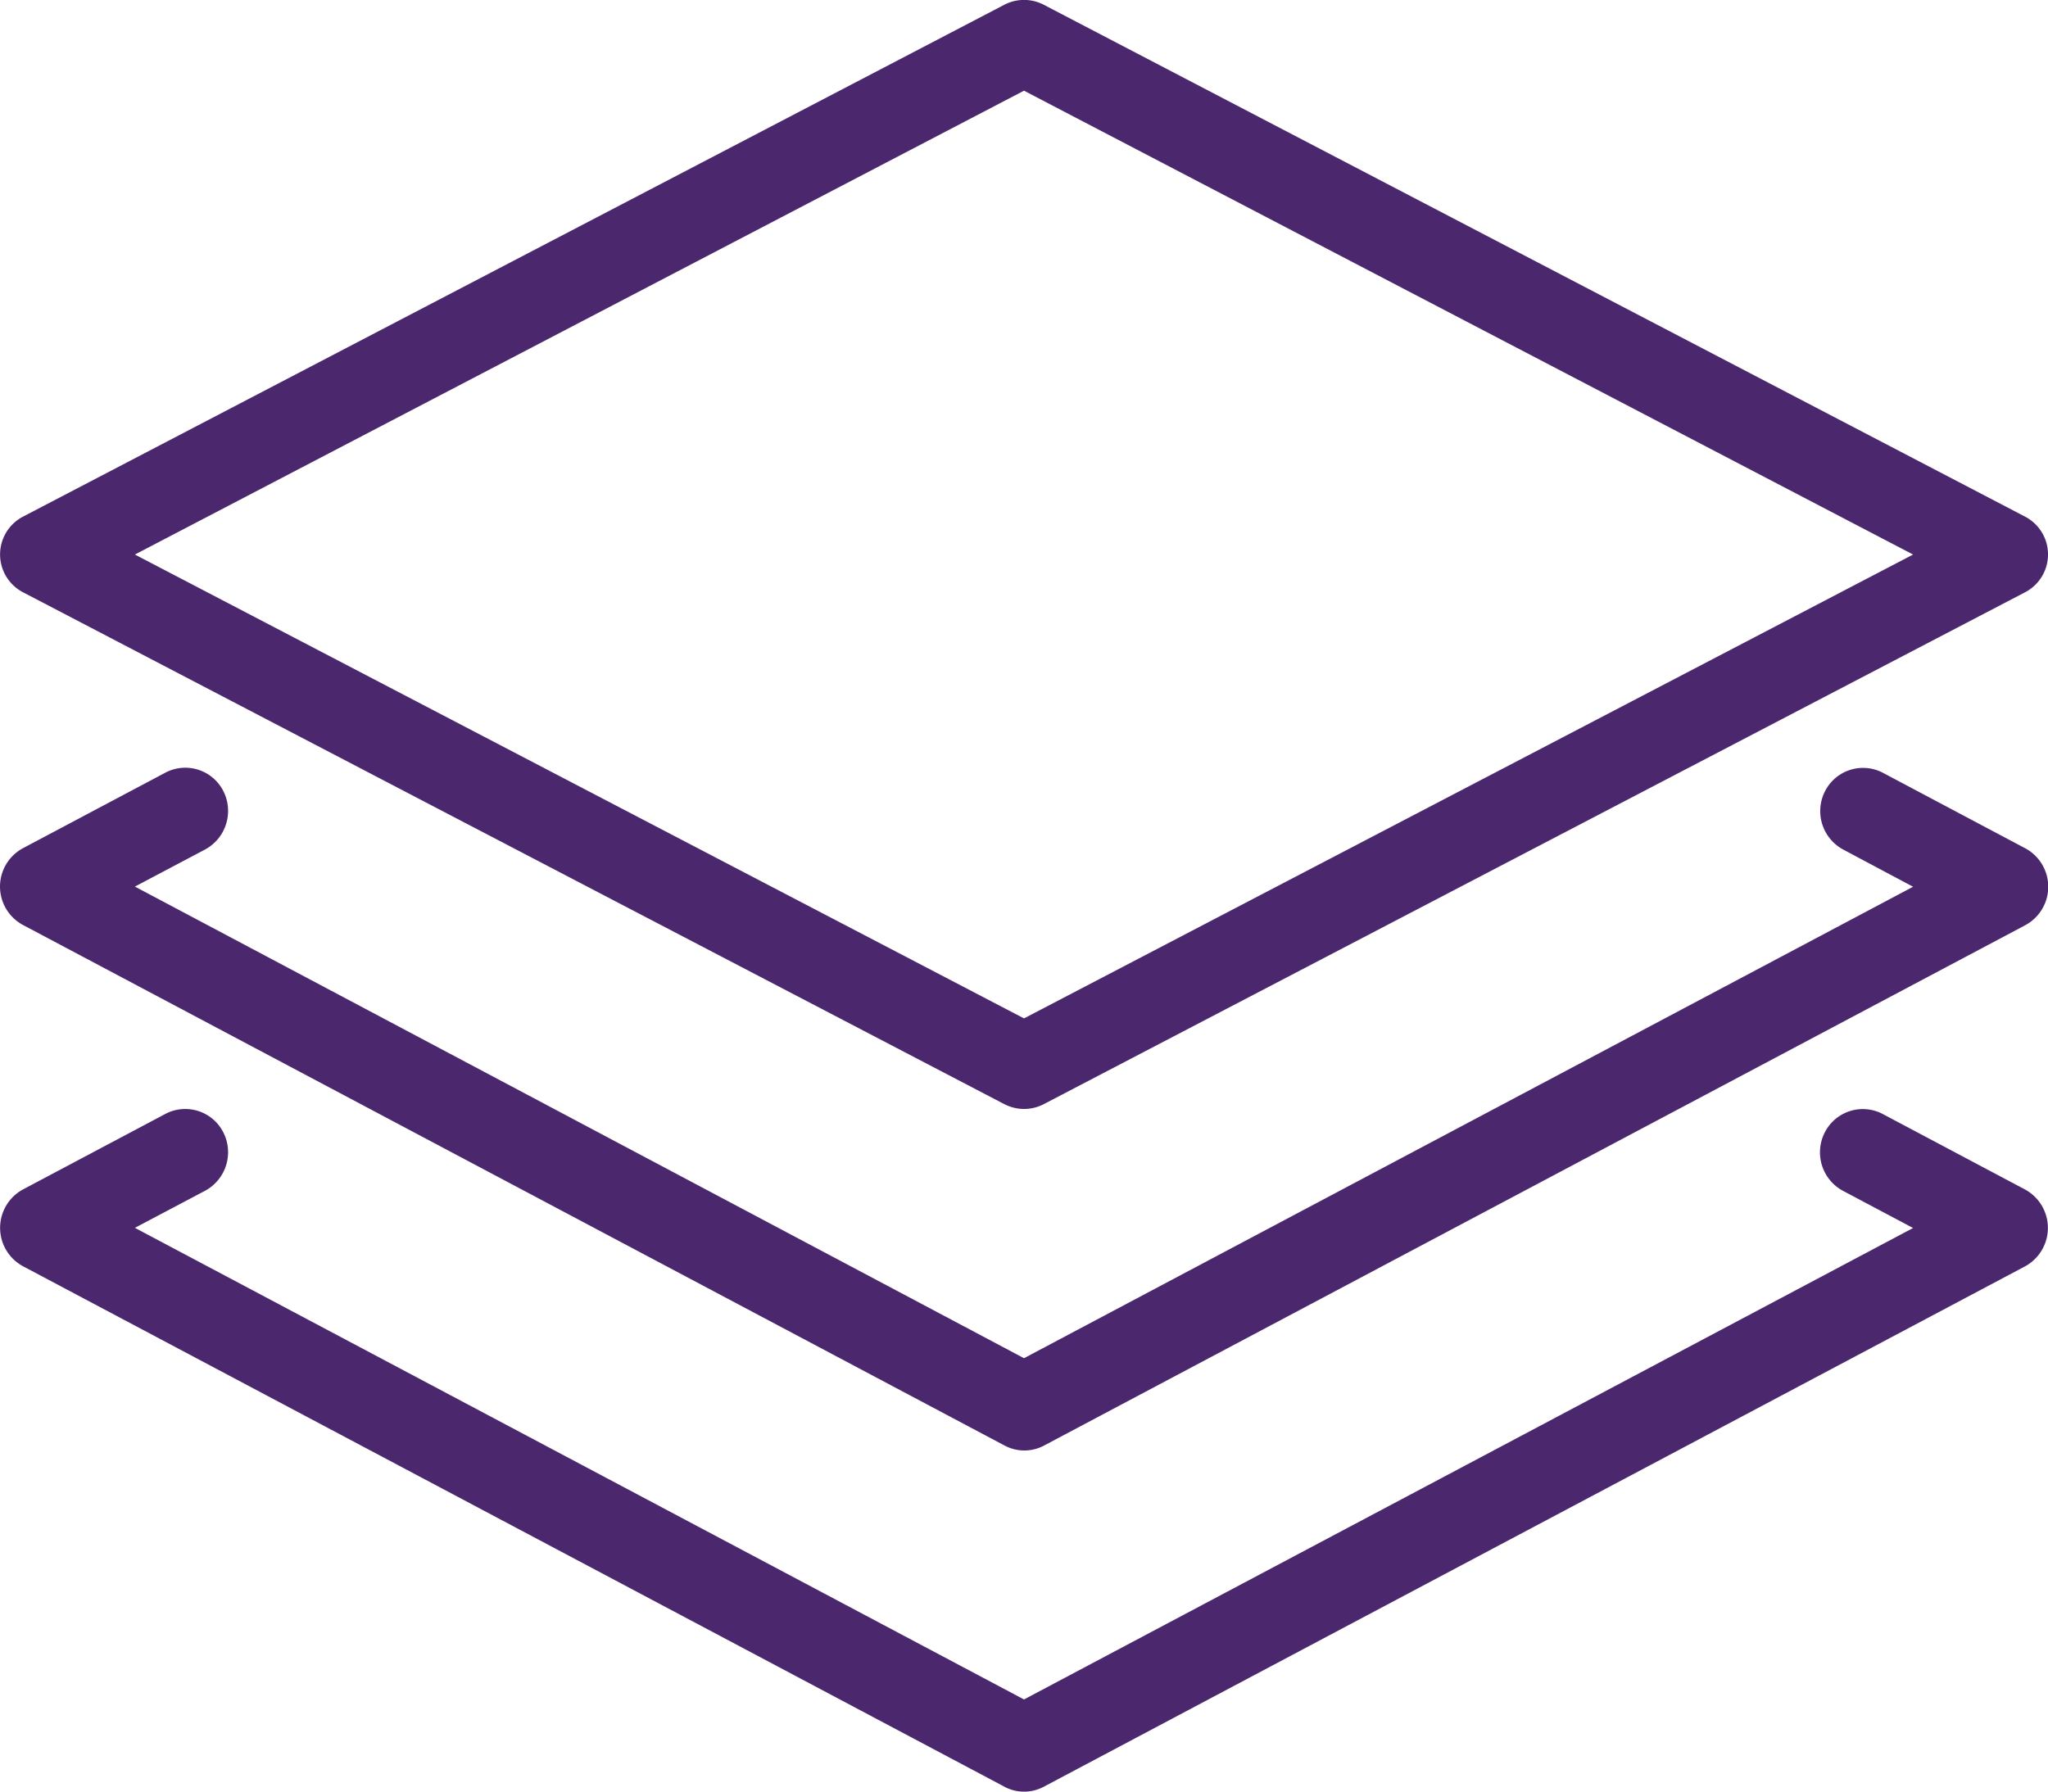 <svg xmlns="http://www.w3.org/2000/svg" width="24" height="21" viewBox="0 0 24 21">
  <path id="Layers" d="M11.769,20.942l-11.5-6.1a.512.512,0,0,1,0-.9l1.672-.887a.5.5,0,0,1,.675.216.513.513,0,0,1-.212.686l-.823.435L12,19.92l10.419-5.526-.822-.436a.512.512,0,0,1-.212-.686.5.5,0,0,1,.675-.216l1.672.887a.513.513,0,0,1,0,.9l-11.5,6.1a.491.491,0,0,1-.462,0Zm0-4-11.5-6.1a.511.511,0,0,1,0-.9l1.672-.887a.5.5,0,0,1,.675.215.514.514,0,0,1-.212.687l-.823.435L12,15.92l10.419-5.526L21.6,9.958a.512.512,0,0,1-.212-.686.5.5,0,0,1,.675-.215l1.672.887a.512.512,0,0,1,0,.9l-11.5,6.1a.491.491,0,0,1-.462,0Zm0-4-11.5-6a.5.5,0,0,1,0-.886l11.5-6a.5.5,0,0,1,.463,0l11.5,6a.5.5,0,0,1,0,.886l-11.5,6a.5.5,0,0,1-.462,0ZM1.581,6.5,12,11.937,22.419,6.5,12,1.063Z" fill="#4b286d"/>
</svg>
